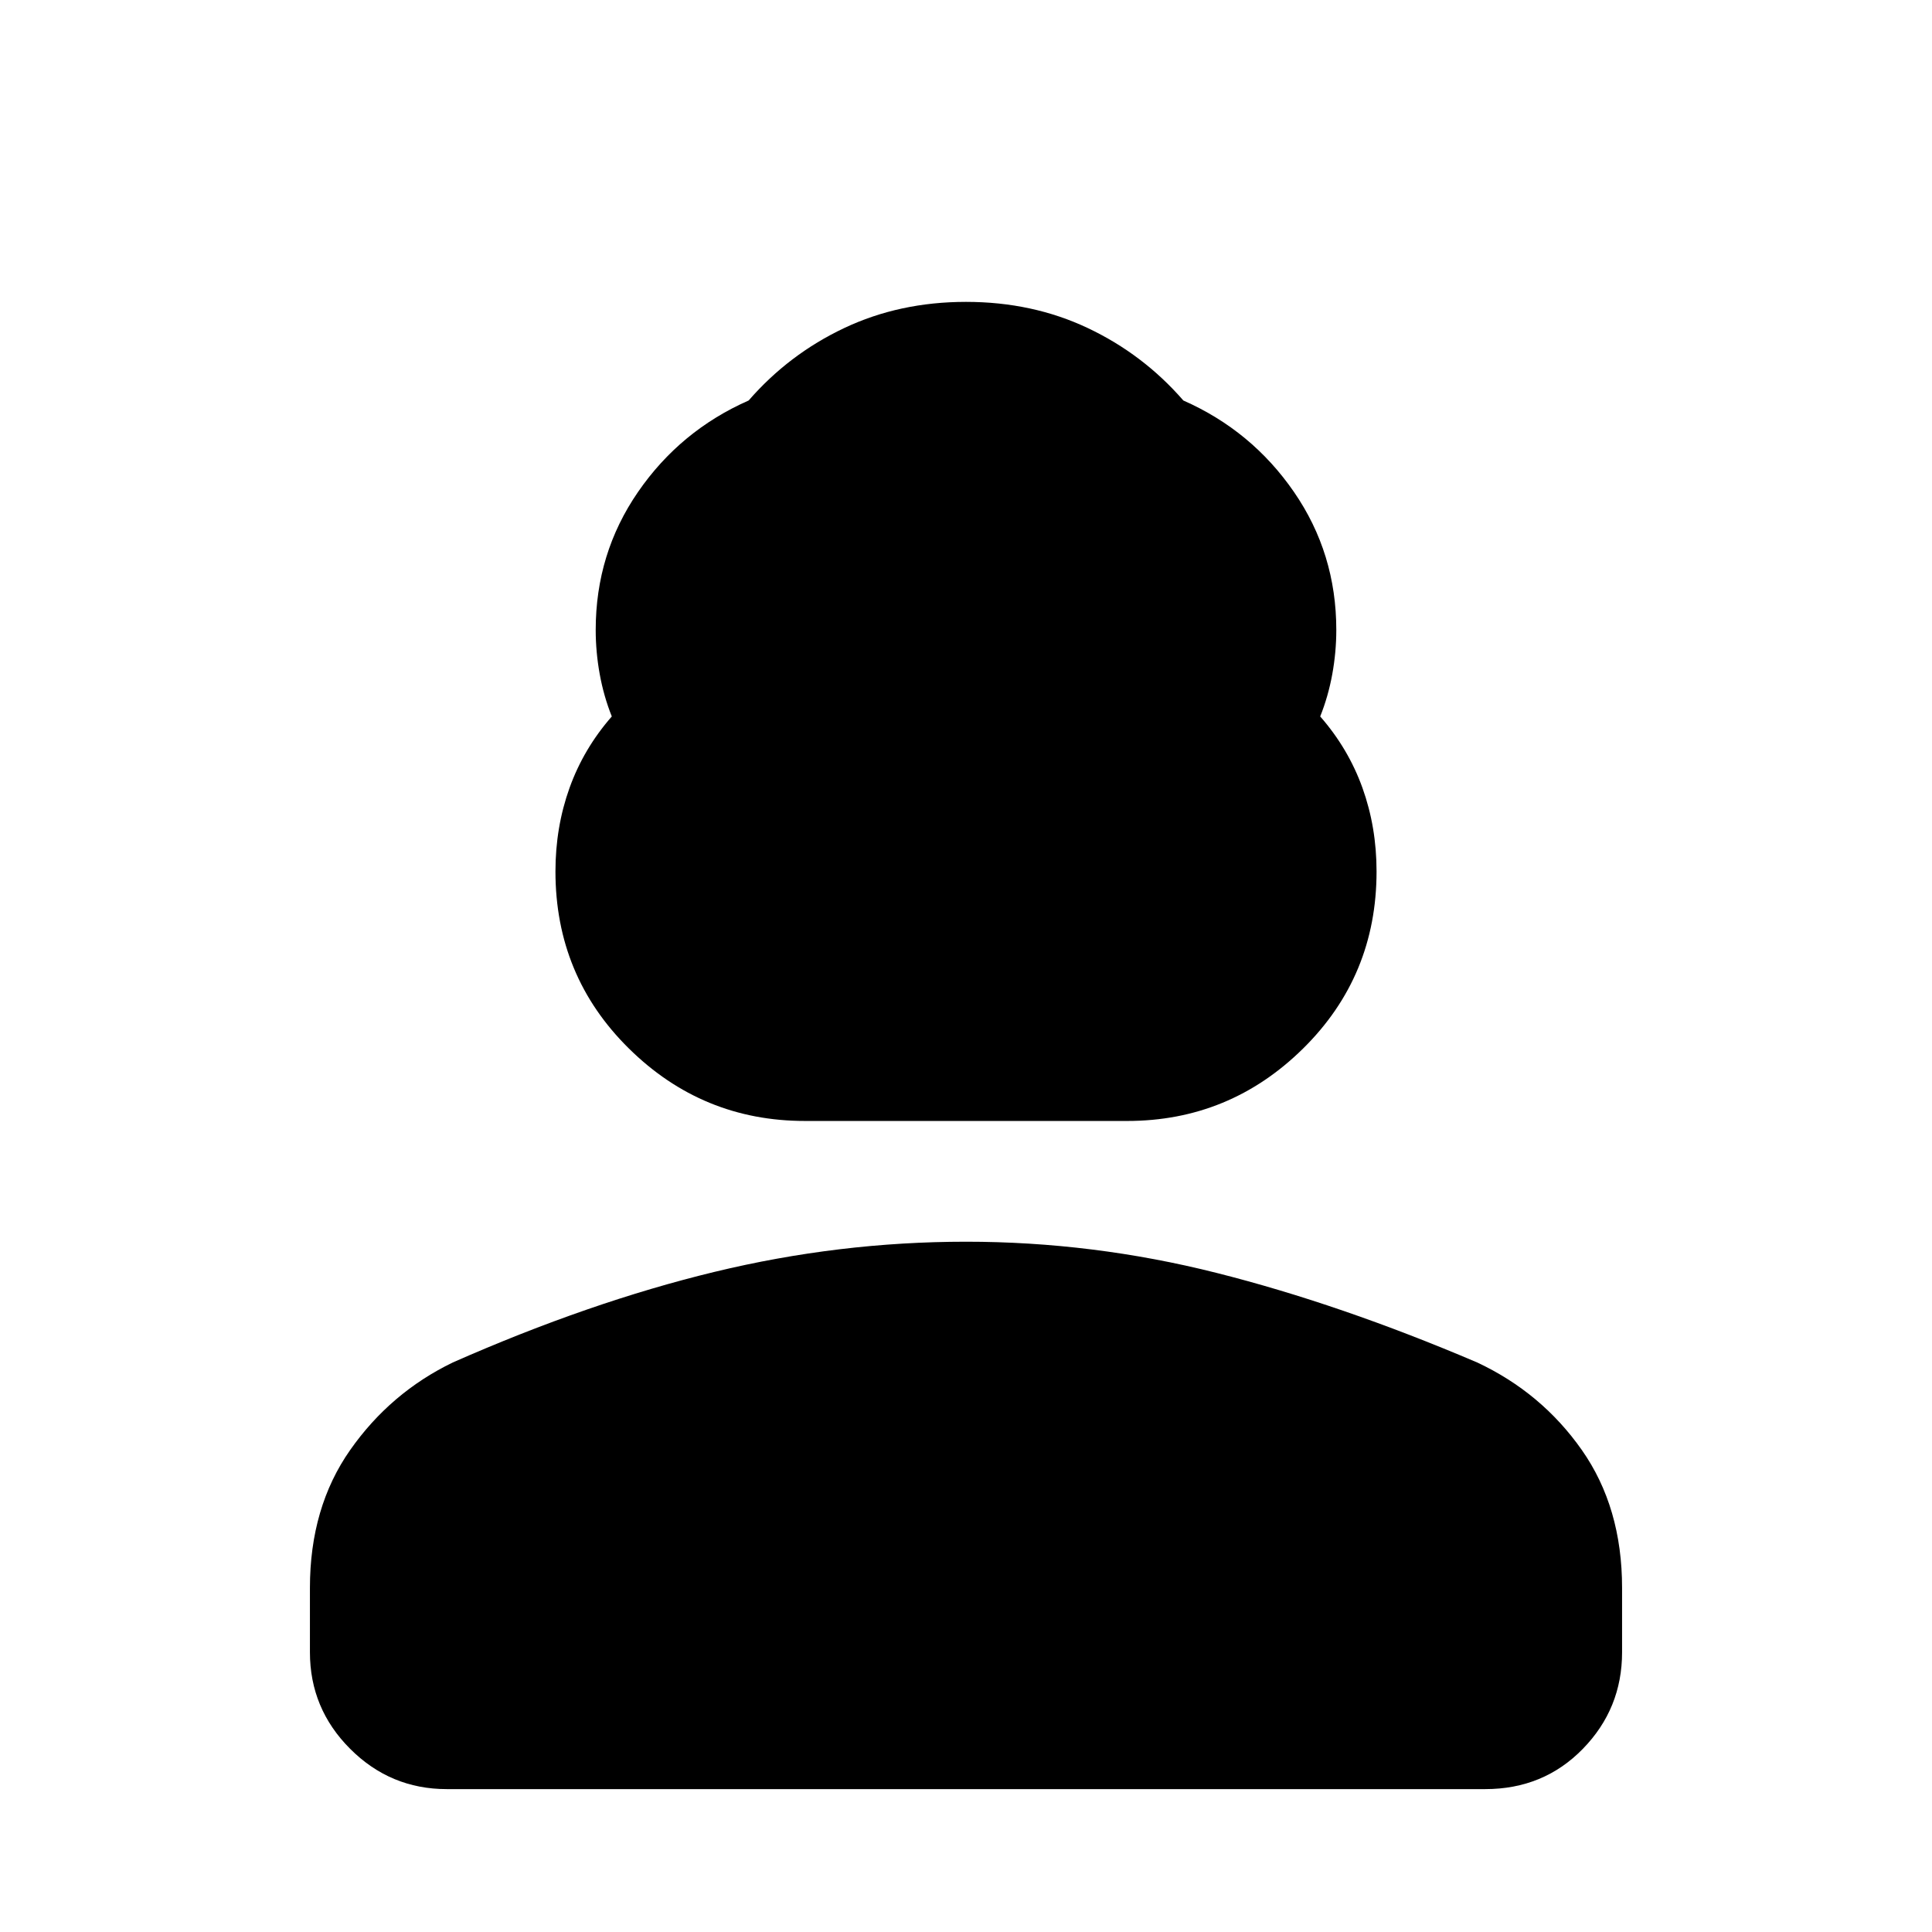 <svg xmlns="http://www.w3.org/2000/svg" width="48" height="48" viewBox="0 0 48 48"><path d="M20 27.85q-2.55 0-4.375-1.8-1.825-1.8-1.825-4.4 0-1.1.35-2.075.35-.975 1.05-1.775-.2-.5-.3-1.05-.1-.55-.1-1.1 0-1.9 1.05-3.425T18.6 9.95q1-1.15 2.375-1.8Q22.35 7.5 24 7.5t3.025.65q1.375.65 2.375 1.8 1.7.75 2.75 2.275t1.05 3.425q0 .55-.1 1.1t-.3 1.05q.7.8 1.05 1.775.35.975.35 2.075 0 2.6-1.825 4.4-1.825 1.8-4.375 1.8Zm-8.9 16.6q-1.4 0-2.4-1t-1-2.4v-1.6q0-2 1-3.425 1-1.425 2.55-2.175 3.4-1.5 6.5-2.25t6.25-.75q3.15 0 6.225.775Q33.3 32.4 36.7 33.85q1.6.75 2.6 2.175 1 1.425 1 3.425v1.6q0 1.4-.975 2.4t-2.425 1Z"/></svg>